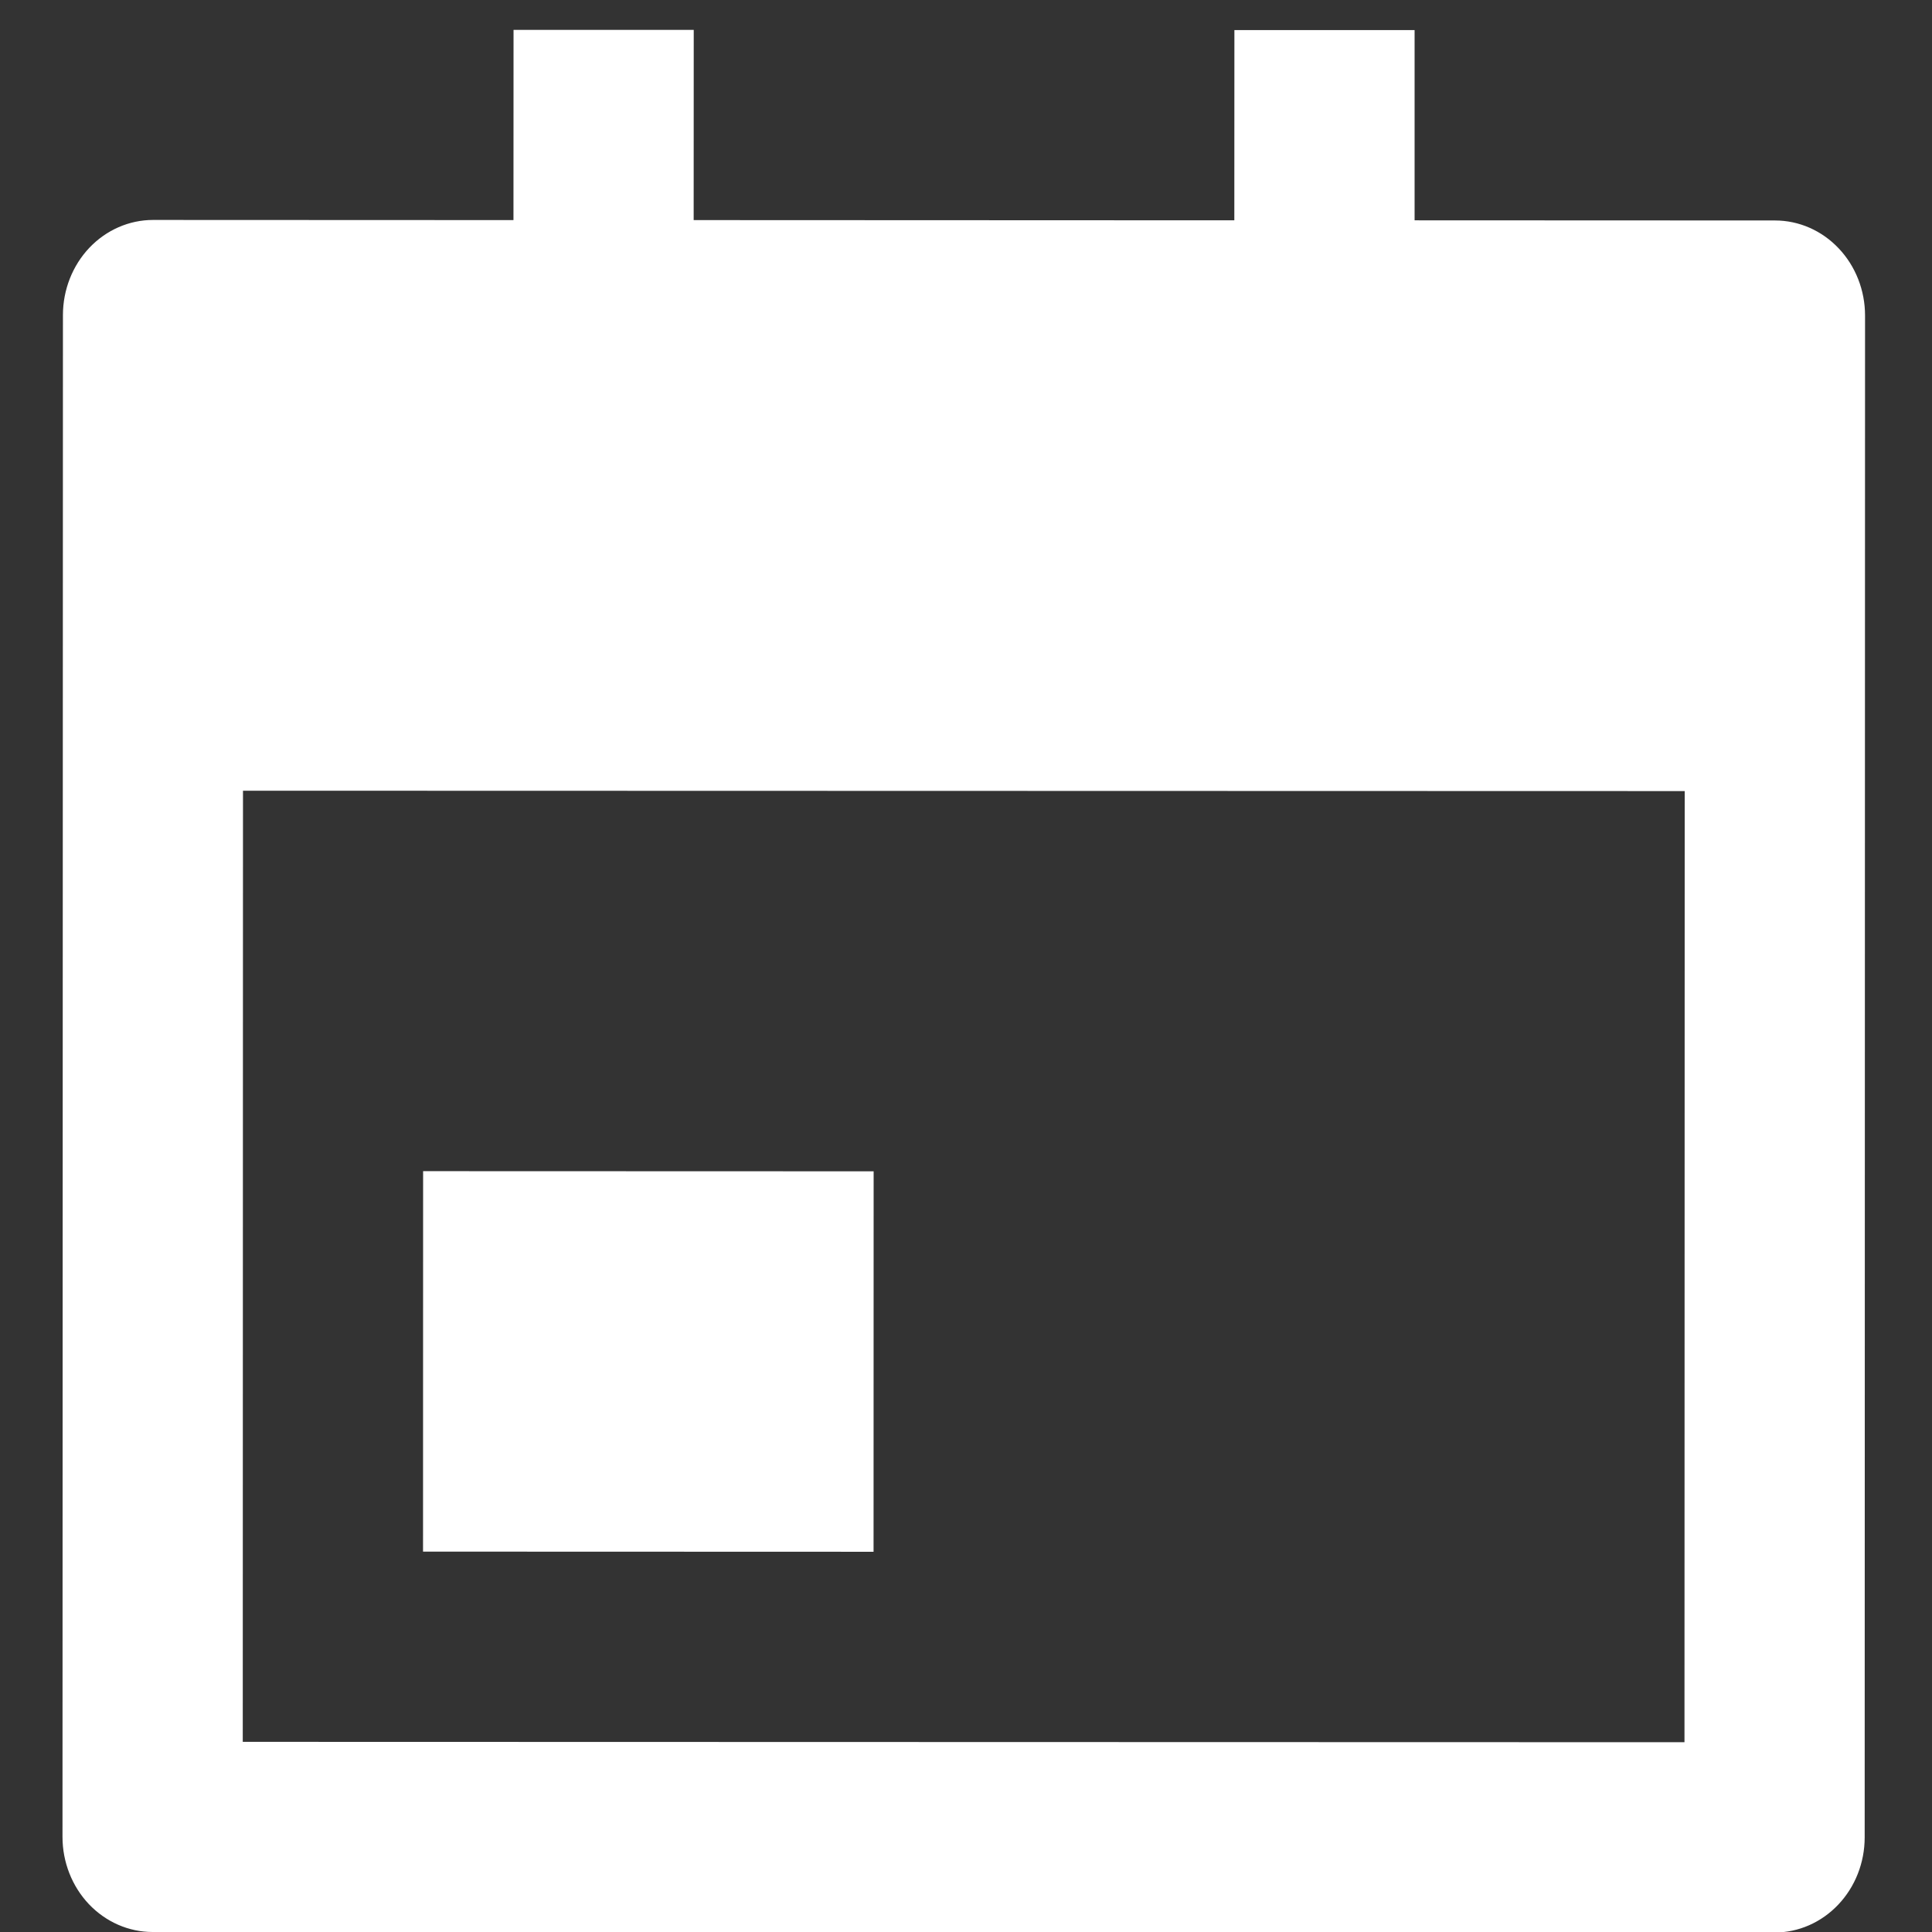 <svg width="26" height="26" viewBox="0 0 26 26" fill="none" xmlns="http://www.w3.org/2000/svg">
<rect x="0" y="0" width="26" height="26" fill="#333333" stroke="none"/>
<path d="M19.037 2.965L23.887 2.967C24.209 2.967 24.517 3.102 24.744 3.342C24.972 3.582 25.099 3.908 25.099 4.247L25.094 24.727C25.094 25.067 24.966 25.392 24.738 25.632C24.511 25.872 24.203 26.007 23.881 26.007L2.054 26C1.732 26 1.424 25.865 1.196 25.625C0.969 25.385 0.841 25.059 0.841 24.72L0.847 4.24C0.847 3.901 0.975 3.575 1.202 3.335C1.43 3.095 1.738 2.96 2.06 2.96L6.91 2.962L6.911 0.402L9.336 0.402L9.335 2.962L16.611 2.965L16.612 0.405L19.037 0.405L19.037 2.965ZM3.27 10.641L3.267 23.441L22.669 23.446L22.672 10.646L3.27 10.641ZM5.694 15.761L11.757 15.763L11.756 20.883L5.693 20.881L5.694 15.761Z" fill="white"/>
</svg>
